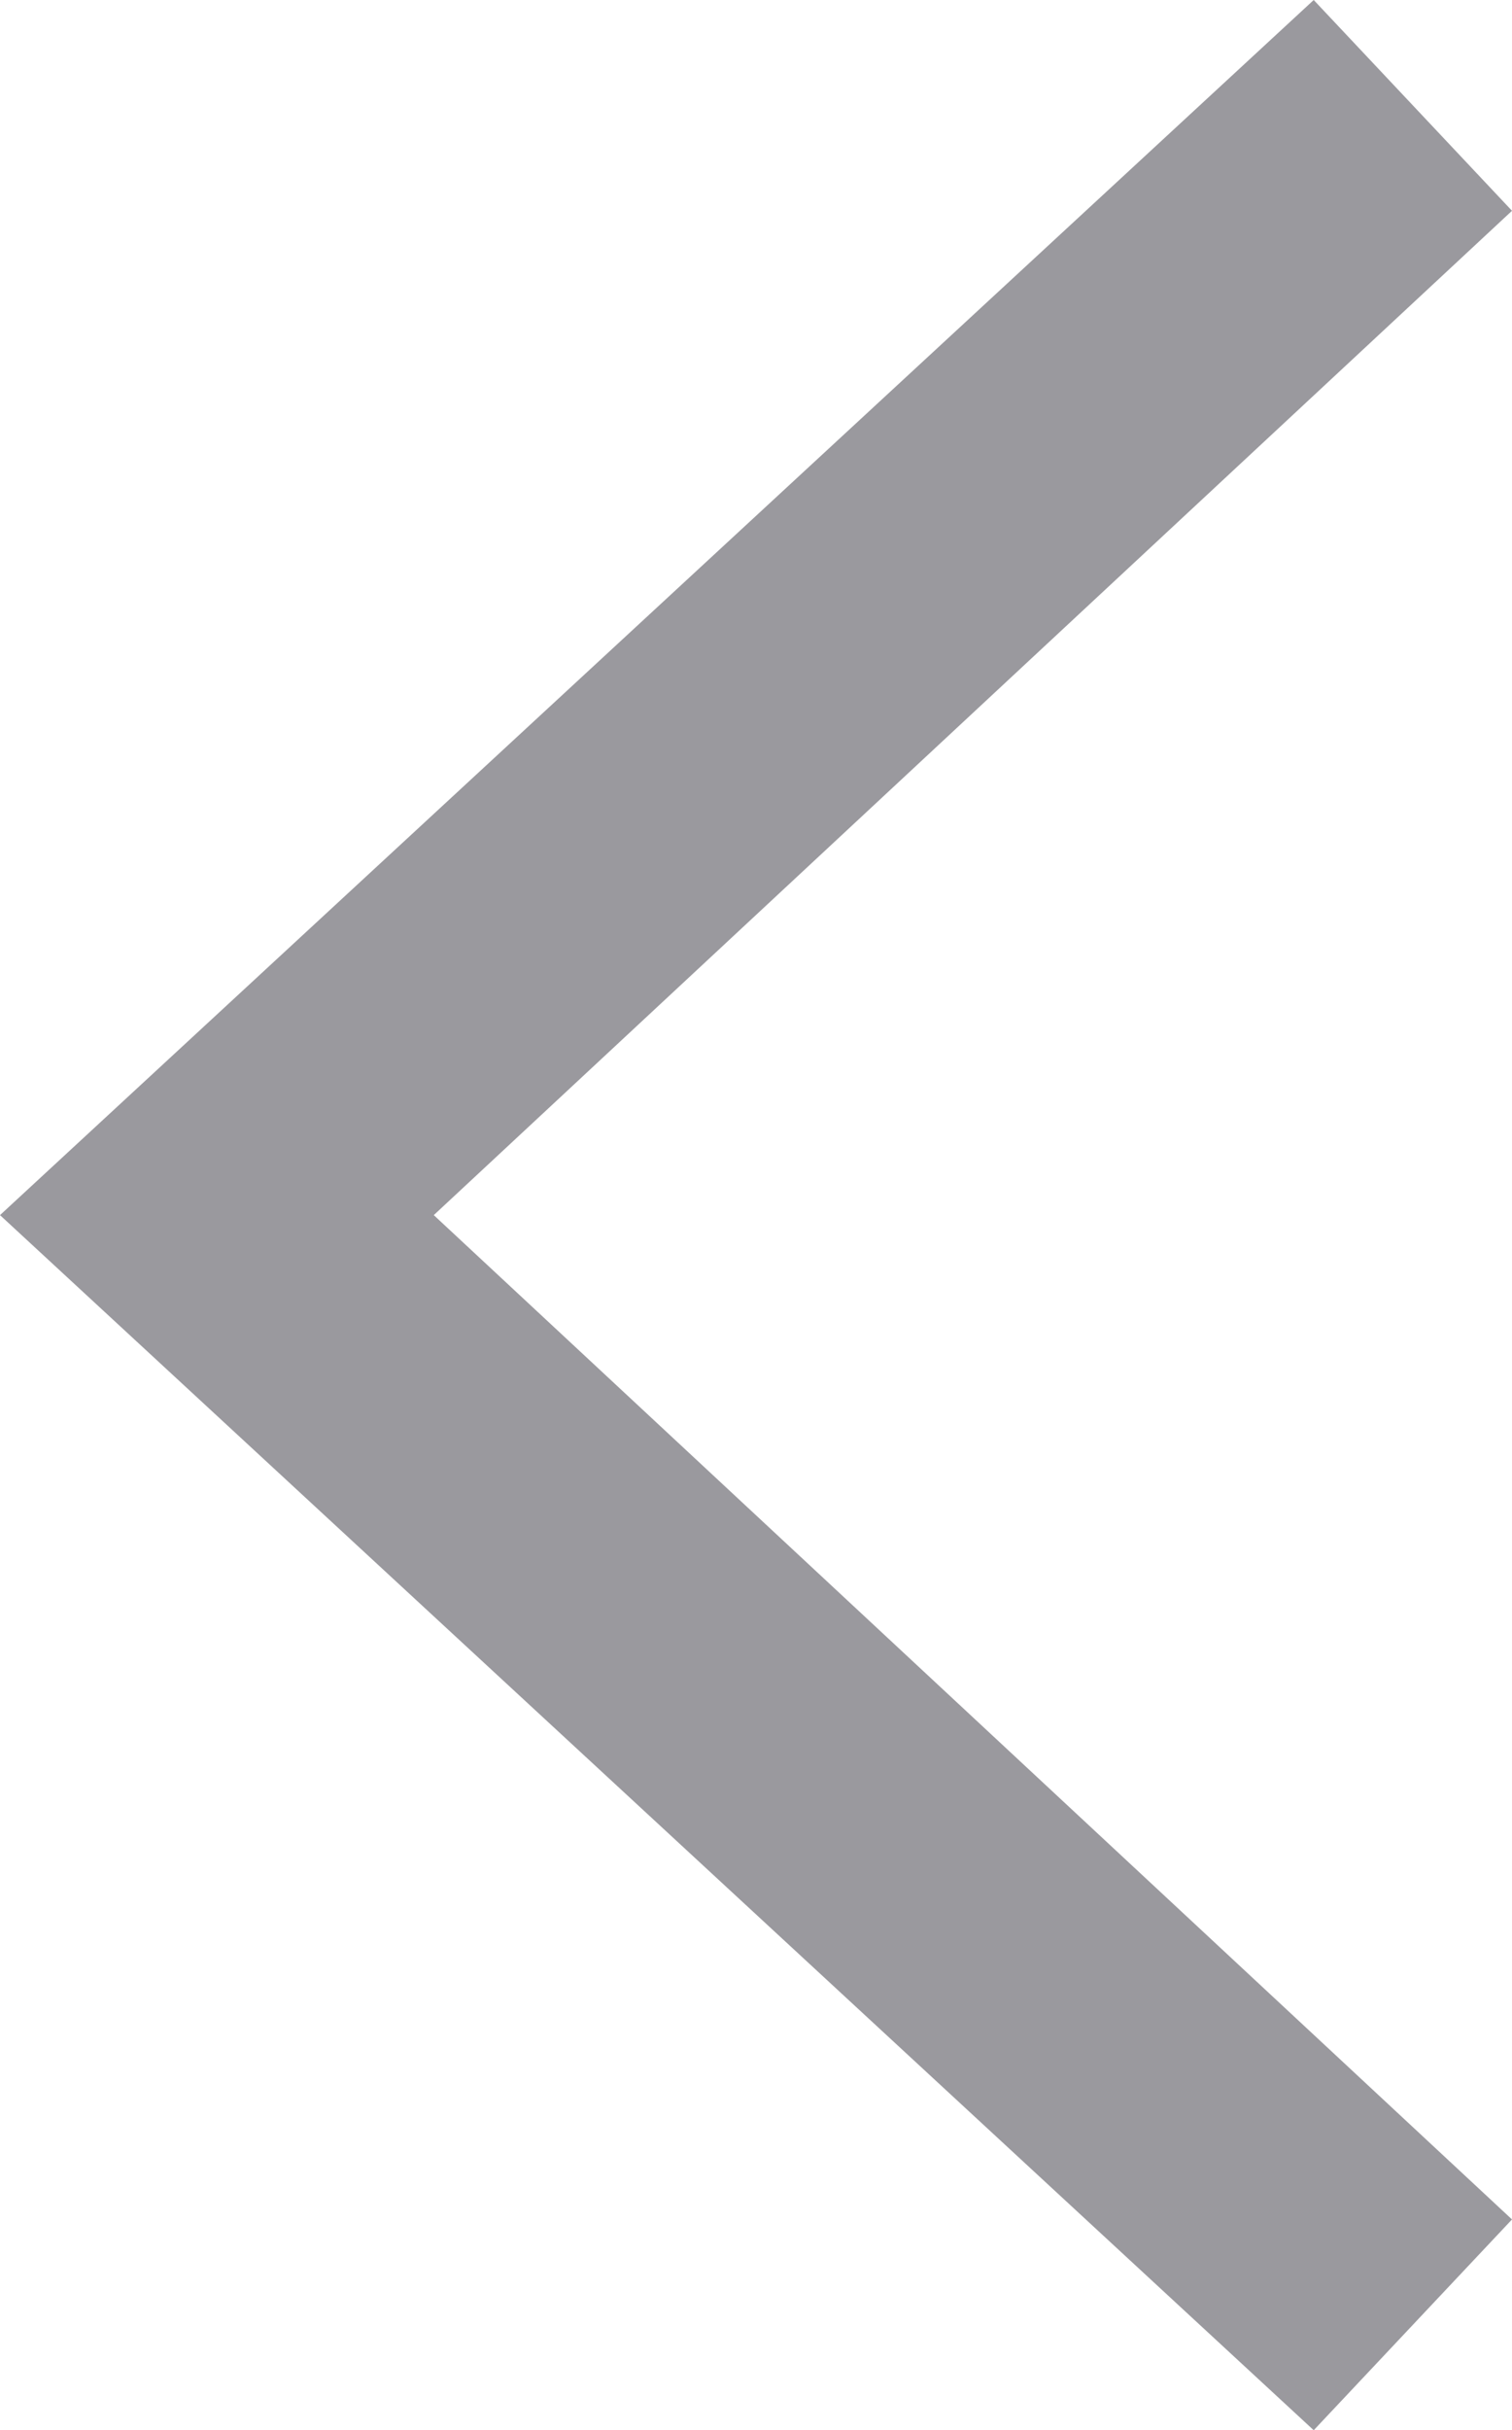 <?xml version="1.0" encoding="utf-8"?>
<!-- Generator: Adobe Illustrator 24.0.0, SVG Export Plug-In . SVG Version: 6.00 Build 0)  -->
<svg version="1.1" id="Layer_1" xmlns="http://www.w3.org/2000/svg" xmlns:xlink="http://www.w3.org/1999/xlink" x="0px" y="0px"
	 viewBox="0 0 12.2 19.6" style="enable-background:new 0 0 12.2 19.6;" xml:space="preserve">
<style type="text/css">
	.st0{fill:#9A999E;}
</style>
<g>
	<g>
		<polyline class="st0" points="3.5,9.8 12.2,1.7 10.6,0 0,9.8 10.6,19.6 12.2,17.9 3.5,9.8 		"/>
	</g>
</g>
</svg>
